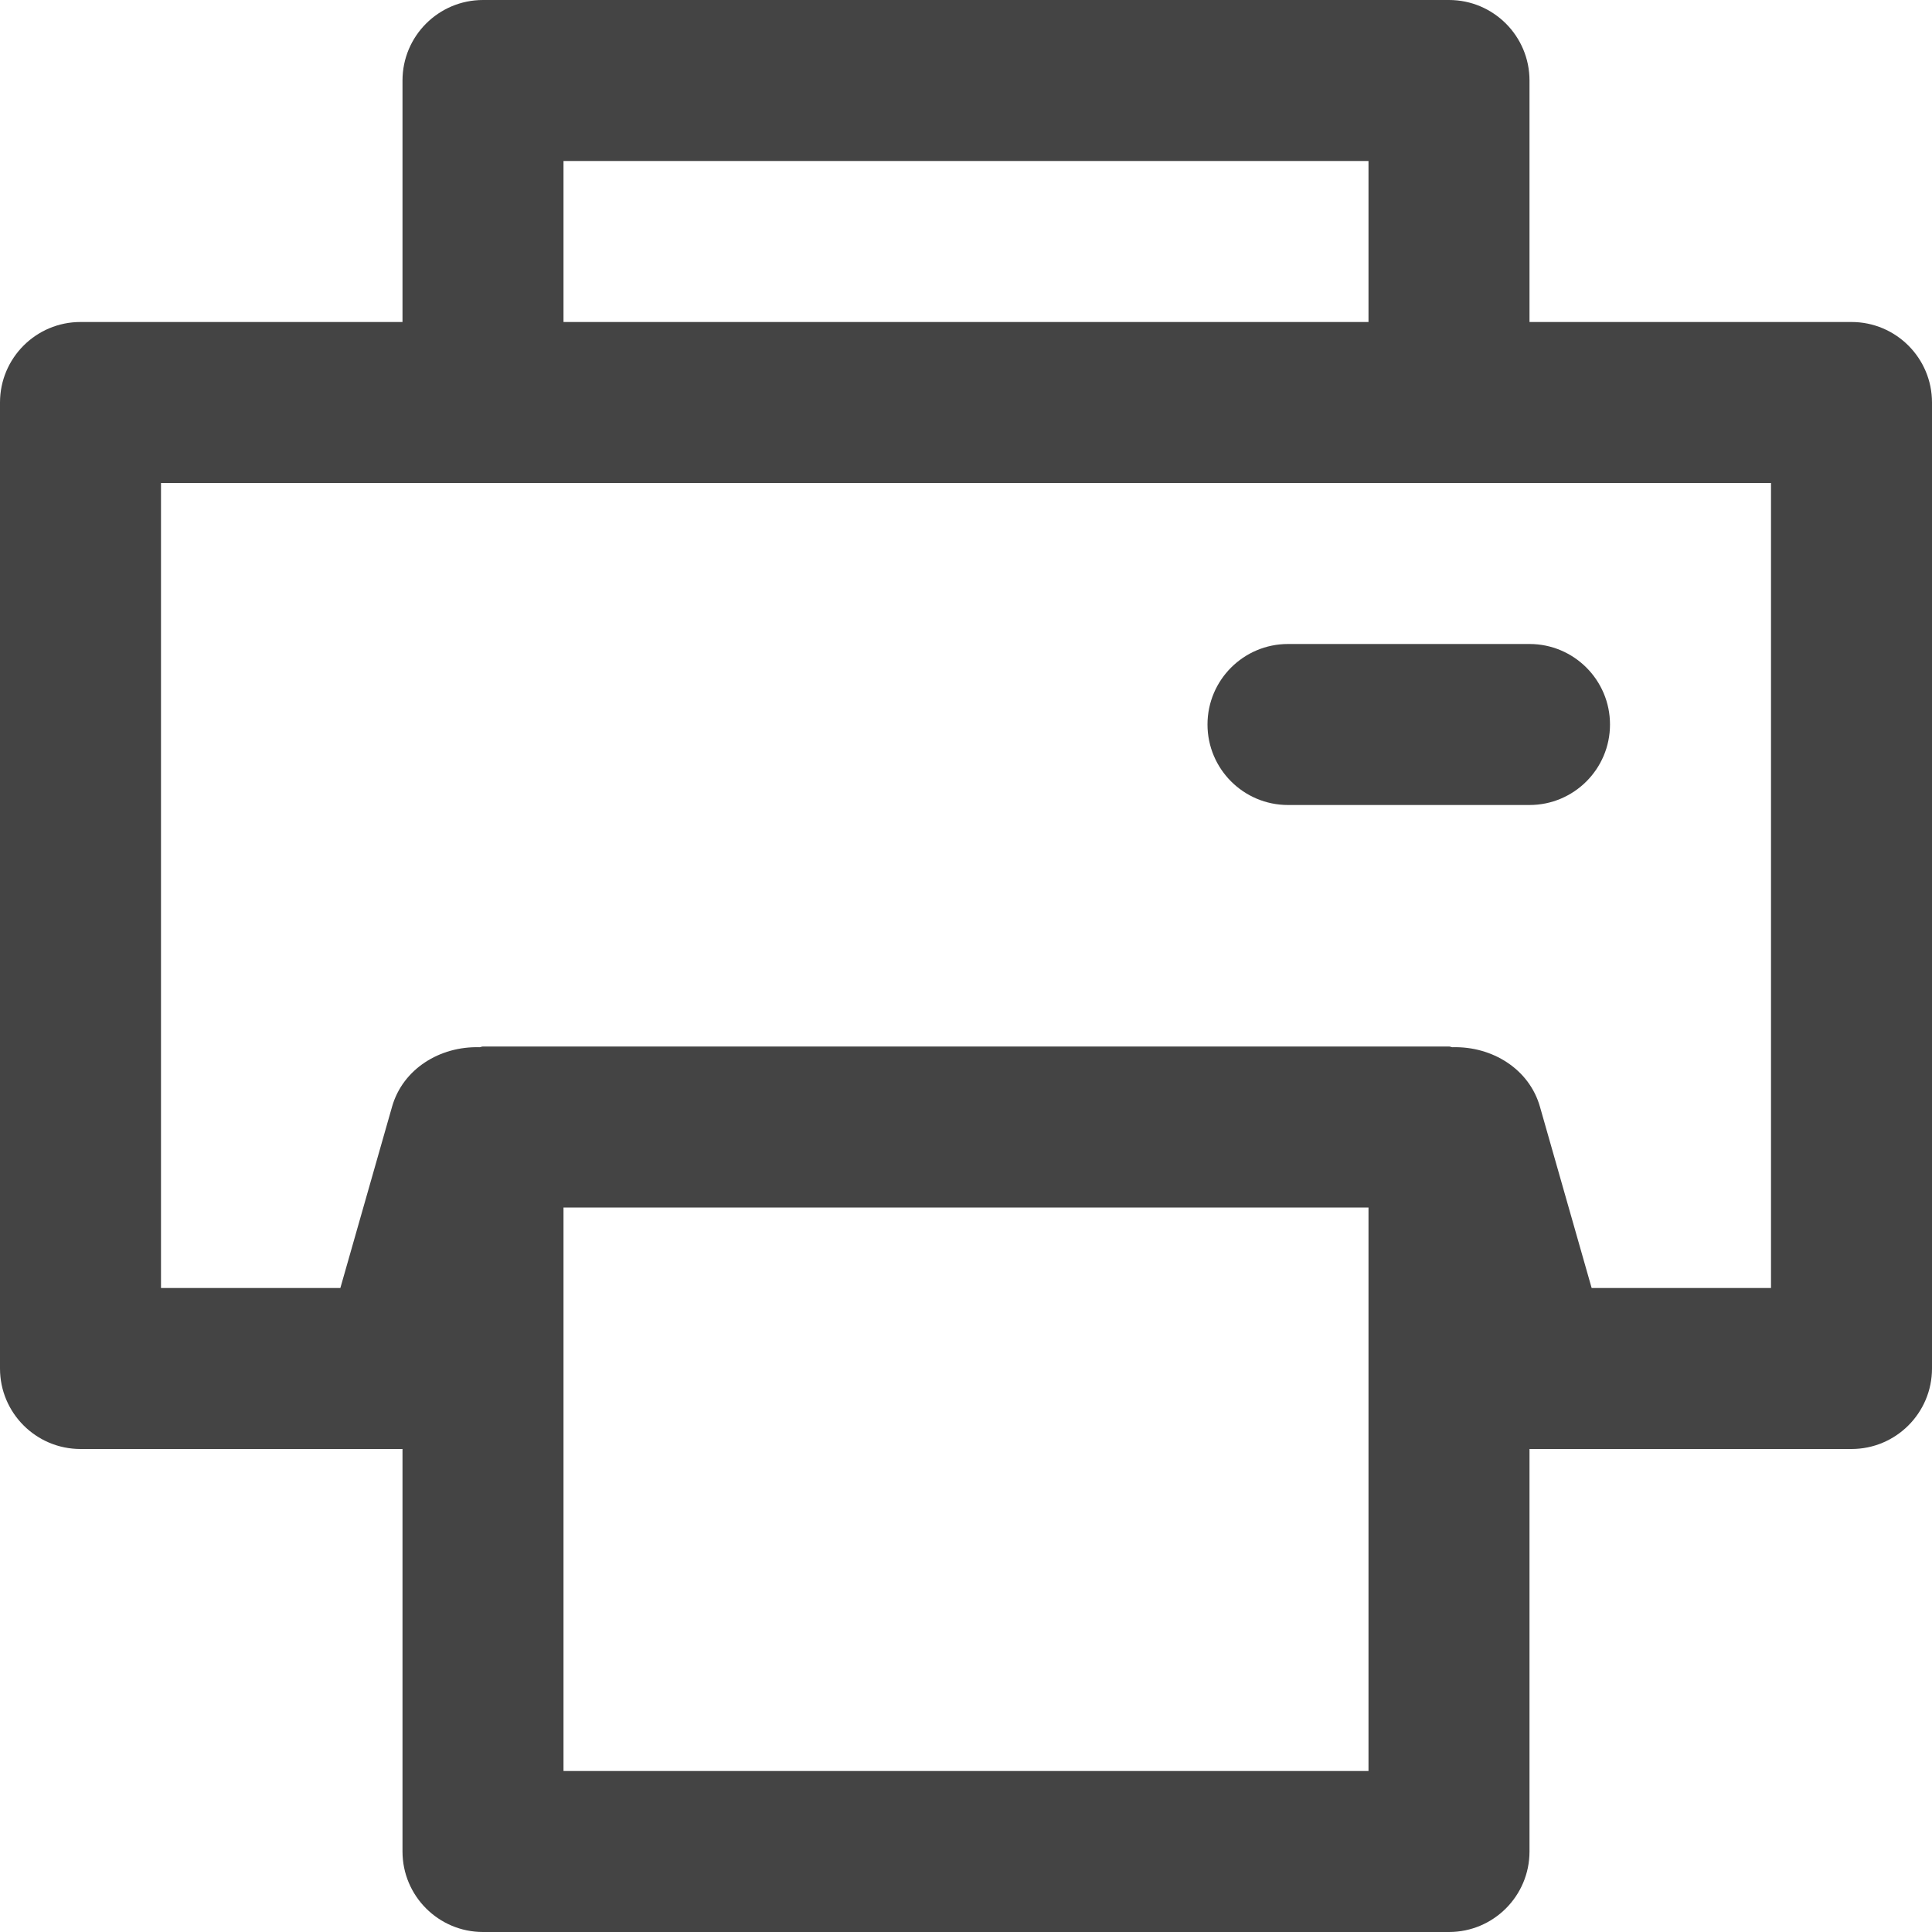 <svg xmlns="http://www.w3.org/2000/svg" xmlns:xlink="http://www.w3.org/1999/xlink" preserveAspectRatio="xMidYMid" width="24" height="24" viewBox="0 0 24 24">
  <defs>
    <style>
      .cls-1 {
        fill: #444;
        fill-rule: evenodd;
      }
    </style>
  </defs>
  <path d="M23.000,18.000 L19.000,18.000 L19.000,23.000 C19.000,23.552 18.552,24.000 18.000,24.000 L6.000,24.000 C5.448,24.000 5.000,23.552 5.000,23.000 L5.000,18.000 L1.000,18.000 C0.448,18.000 0.000,17.552 0.000,17.000 C0.000,16.814 0.000,5.186 0.000,5.000 C0.000,4.448 0.448,4.000 1.000,4.000 L5.000,4.000 L5.000,1.000 C5.000,0.448 5.448,0.000 6.000,0.000 L18.000,0.000 C18.552,0.000 19.000,0.448 19.000,1.000 L19.000,4.000 L23.000,4.000 C23.552,4.000 24.000,4.448 24.000,5.000 C24.000,5.186 24.000,16.814 24.000,17.000 C24.000,17.552 23.552,18.000 23.000,18.000 ZM17.000,22.000 L17.000,15.000 L7.000,15.000 L7.000,22.000 L17.000,22.000 ZM17.000,2.000 L7.000,2.000 L7.000,4.000 L17.000,4.000 L17.000,2.000 ZM22.000,6.000 L2.000,6.000 L2.000,16.000 L4.228,16.000 L4.870,13.749 C5.003,13.280 5.463,12.995 5.956,13.009 C5.972,13.008 5.985,13.000 6.000,13.000 L18.000,13.000 C18.015,13.000 18.028,13.008 18.043,13.009 C18.537,12.995 18.997,13.280 19.130,13.749 L19.772,16.000 L22.000,16.000 L22.000,6.000 ZM19.000,10.000 L16.000,10.000 C15.448,10.000 15.000,9.552 15.000,9.000 C15.000,8.448 15.448,8.000 16.000,8.000 L19.000,8.000 C19.552,8.000 20.000,8.448 20.000,9.000 C20.000,9.552 19.552,10.000 19.000,10.000 Z" class="cls-1"/>
</svg>
